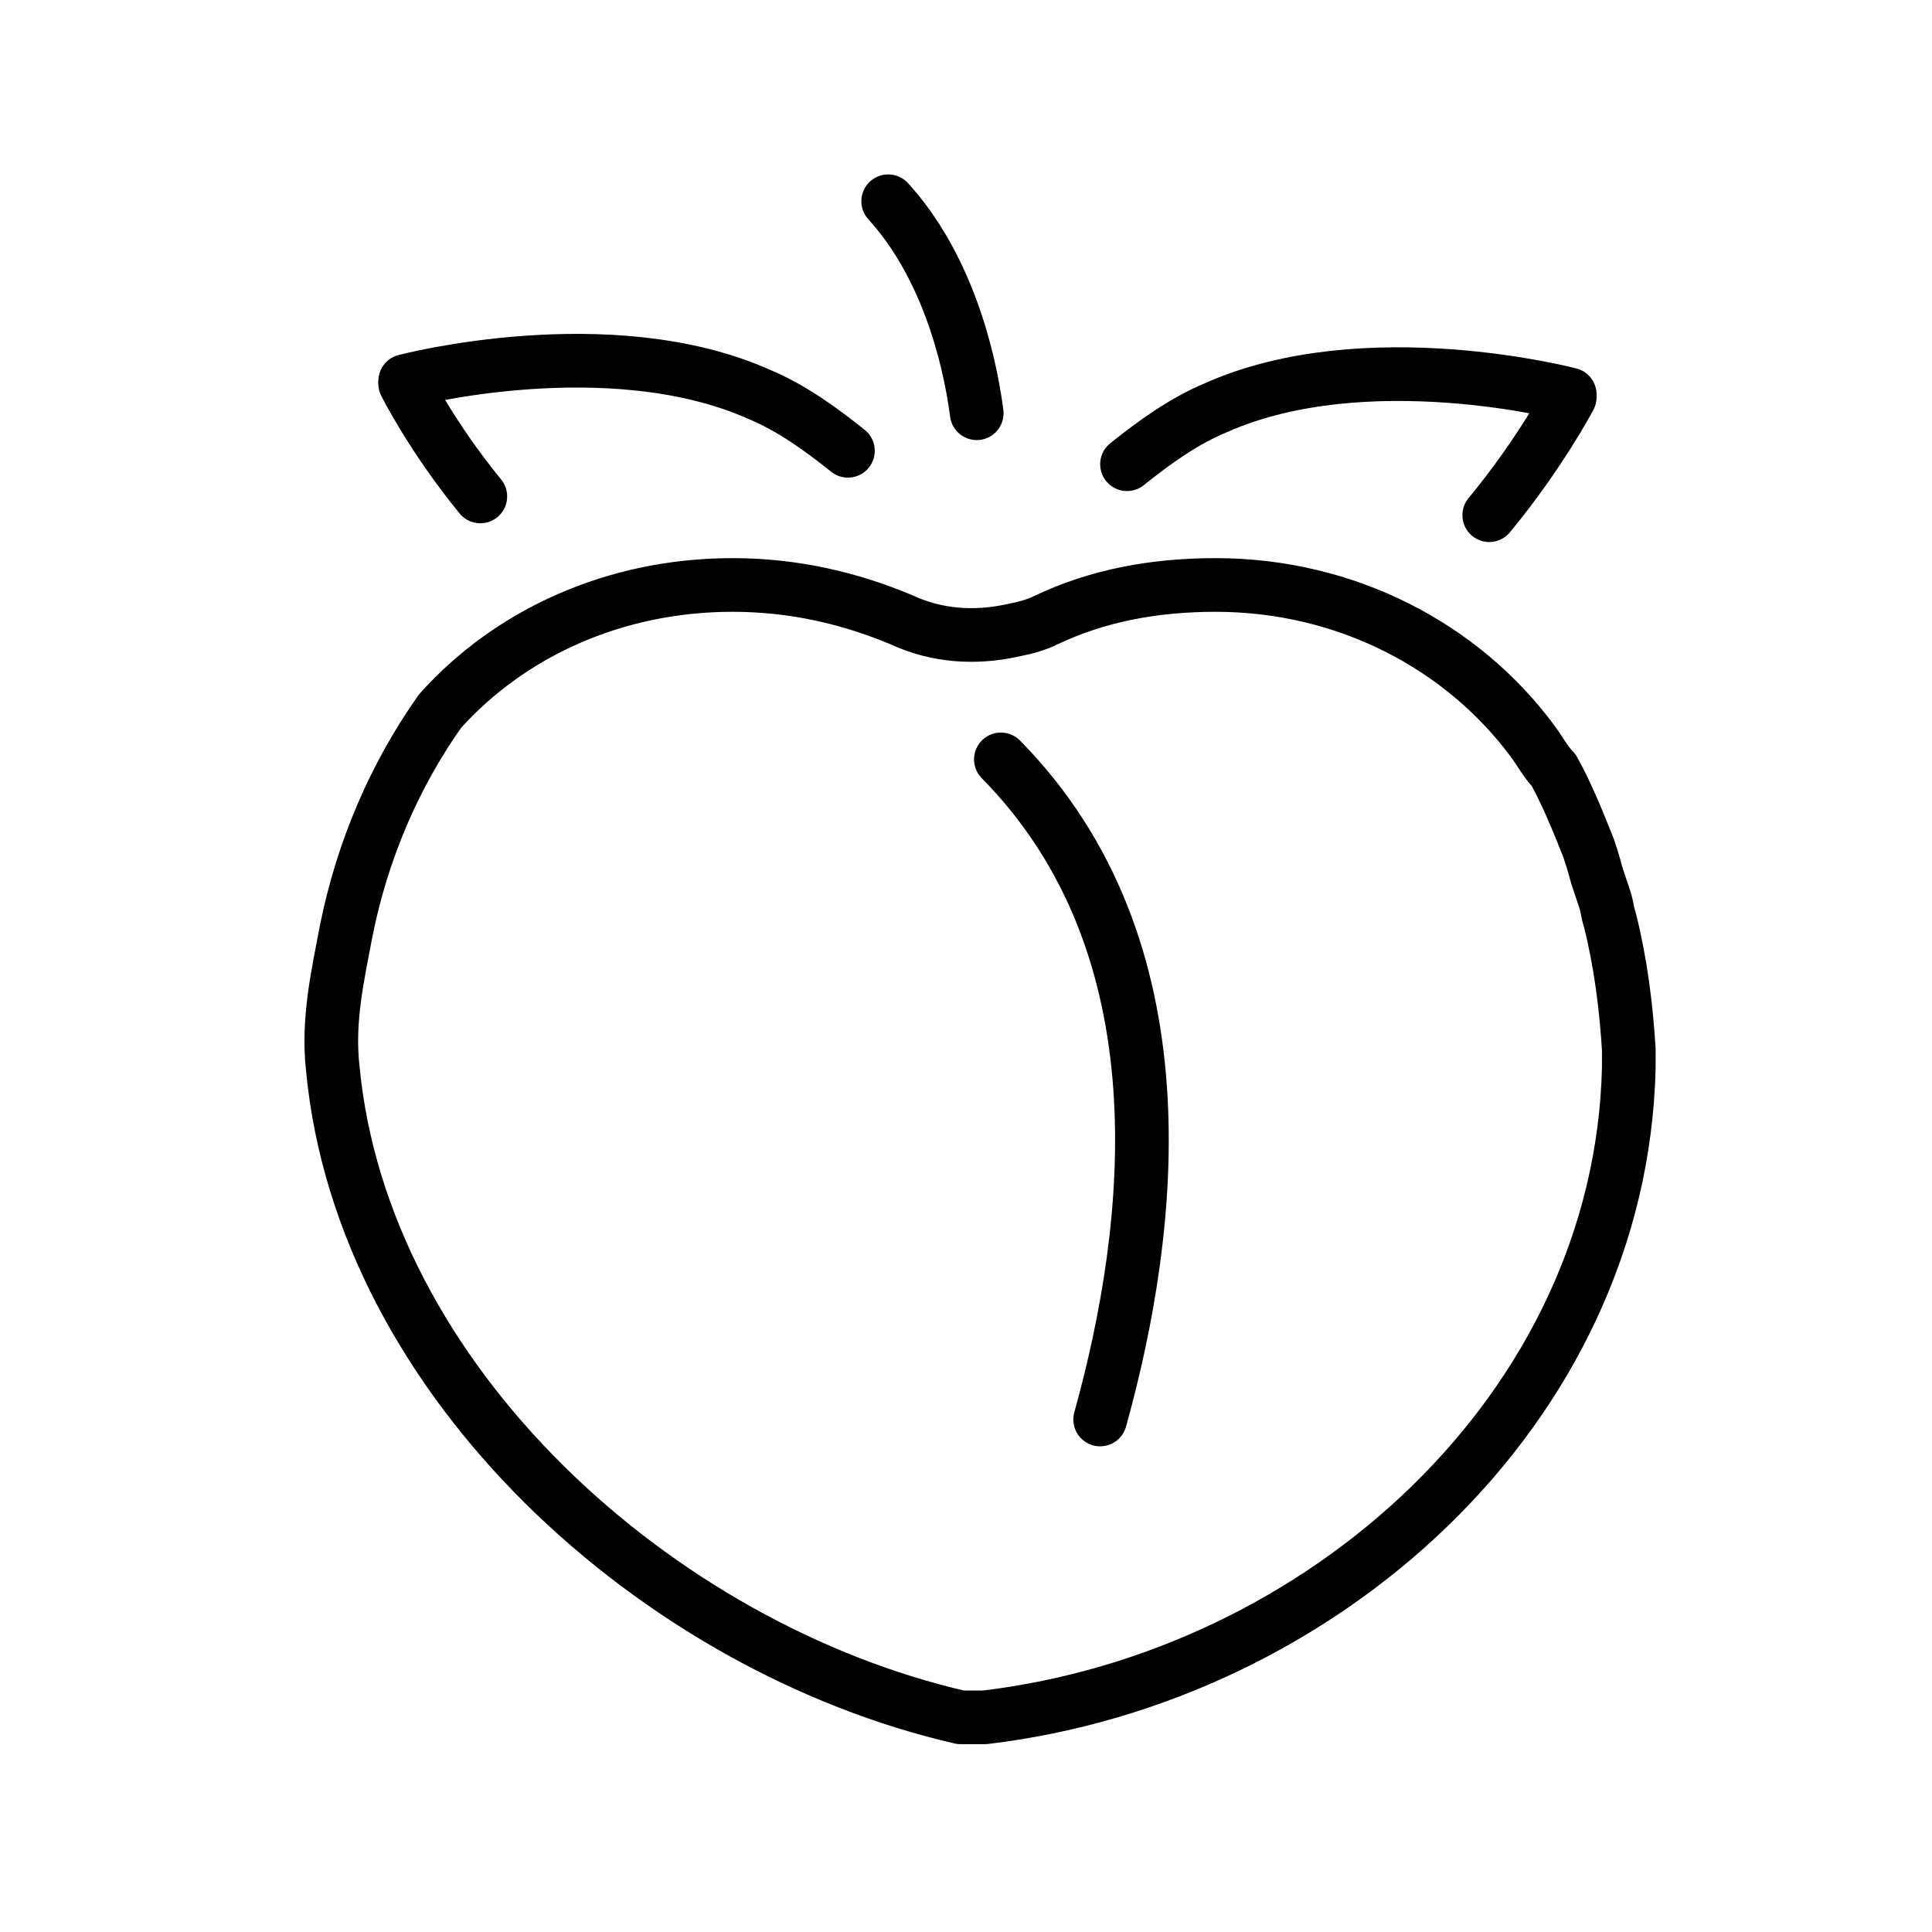 <?xml version="1.0" encoding="utf-8"?>
<!-- Generator: Adobe Illustrator 19.1.0, SVG Export Plug-In . SVG Version: 6.00 Build 0)  -->
<svg version="1.1" id="emoji" xmlns="http://www.w3.org/2000/svg" xmlns:xlink="http://www.w3.org/1999/xlink" x="0px" y="0px"
	 viewBox="0 0 72 72" enable-background="new 0 0 72 72" xml:space="preserve">
<g id="_xD83C__xDF51__1_">
	<g>
		<path fill="none" stroke="#000000" stroke-width="2" stroke-linecap="round" stroke-linejoin="round" stroke-miterlimit="10" d="
			M42,17.3c1-0.8,2.1-1.6,3.3-2.1c5.6-2.5,13.2-0.5,13.2-0.5"/>
		<path fill="none" stroke="#000000" stroke-width="2" stroke-linecap="round" stroke-linejoin="round" stroke-miterlimit="10" d="
			M58.5,14.8c0,0-1.1,2.1-3,4.4"/>
	</g>
	<g>
		<path fill="none" stroke="#000000" stroke-width="2" stroke-linecap="round" stroke-linejoin="round" stroke-miterlimit="10" d="
			M31.6,16.8c-1-0.8-2.1-1.6-3.3-2.1c-5.6-2.5-13.2-0.5-13.2-0.5"/>
		<path fill="none" stroke="#000000" stroke-width="2" stroke-linecap="round" stroke-linejoin="round" stroke-miterlimit="10" d="
			M15.1,14.3c0,0,1,2,2.8,4.2"/>
	</g>
	<path fill="none" stroke="#000000" stroke-width="2" stroke-linecap="round" stroke-linejoin="round" stroke-miterlimit="10" d="
		M36.4,15.4c-0.3-2.3-1.2-5.6-3.3-7.9"/>
	<path fill="none" stroke="#000000" stroke-width="2" stroke-linecap="round" stroke-linejoin="round" stroke-miterlimit="10" d="
		M60.7,39.8c-0.3,12.7-11.4,22.7-24,24.2c-0.1,0-0.1,0-0.2,0h-0.1c-0.2,0-0.4,0-0.6,0c-11.3-2.6-22.3-12.5-23.4-24.2
		c-0.2-1.8,0.2-3.5,0.5-5.1c0.6-3,1.8-5.8,3.5-8.2c2.6-2.9,6.5-4.7,10.9-4.7c2.3,0,4.4,0.5,6.3,1.3c1.3,0.6,2.7,0.7,4.1,0.4
		c0.5-0.1,0.9-0.2,1.3-0.4c1.9-0.9,4-1.3,6.3-1.3c4.9,0,9.2,2.3,11.8,5.8c0.3,0.4,0.5,0.8,0.8,1.1c0.5,0.9,0.9,1.9,1.3,2.9
		c0,0,0,0,0,0c0.1,0.3,0.2,0.6,0.3,1c0.1,0.3,0.2,0.6,0.3,0.9c0.1,0.3,0.1,0.5,0.2,0.8c0.4,1.6,0.6,3.2,0.7,4.8
		C60.7,39.2,60.7,39.5,60.7,39.8z"/>
	<path fill="none" stroke="#000000" stroke-width="2" stroke-linecap="round" stroke-linejoin="round" stroke-miterlimit="10" d="
		M41,52.9c2-7.2,3.2-17.6-3.7-24.6"/>
</g>
</svg>
